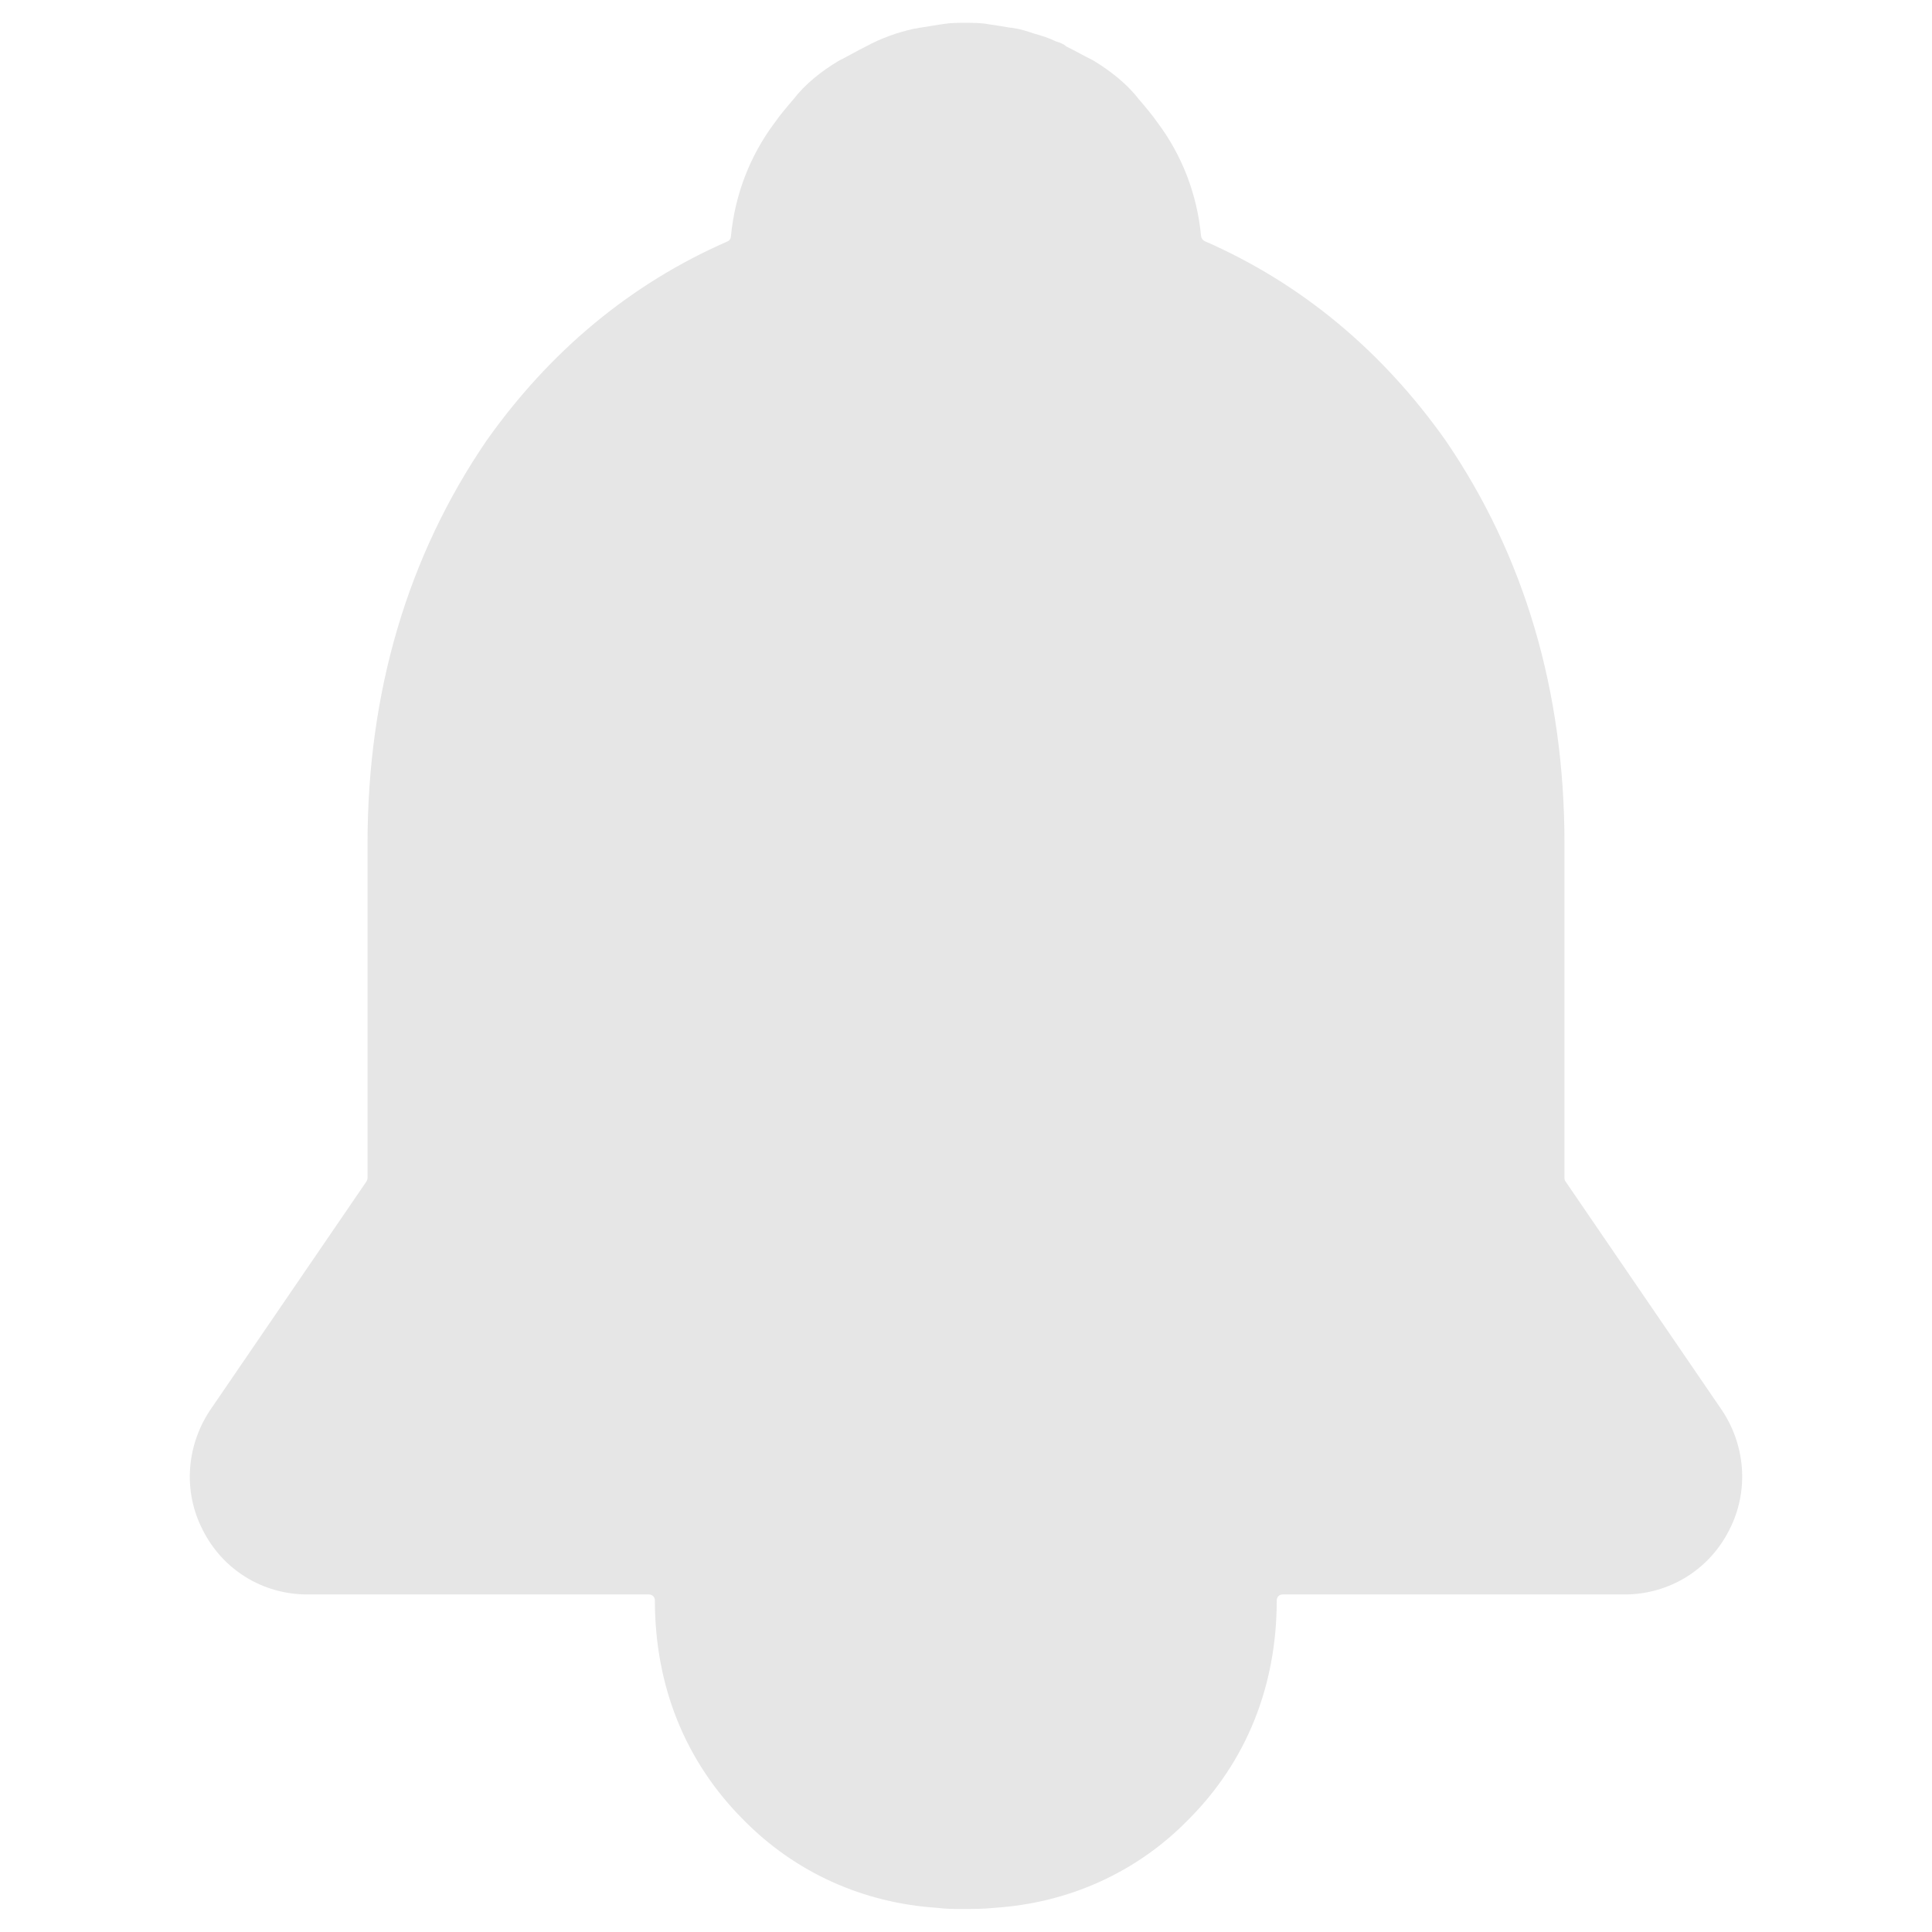 <?xml version="1.0" standalone="no"?><!DOCTYPE svg PUBLIC "-//W3C//DTD SVG 1.1//EN" "http://www.w3.org/Graphics/SVG/1.1/DTD/svg11.dtd"><svg t="1574138037954" class="icon" viewBox="0 0 1024 1024" version="1.1" xmlns="http://www.w3.org/2000/svg" p-id="6420" xmlns:xlink="http://www.w3.org/1999/xlink" width="64" height="64"><defs><style type="text/css"></style></defs><path d="M511.4 12.1c-3.7 0-7.5 0-11.2 0.6-4.4 0.6-8.1 1.3-11.9 1.9-1.2 0-2.5 0.6-3.7 0.6-8.7 1.9-17.5 5-25.6 9.4-5 2.5-9.2 5-14.2 7.5-0.1 0-0.1 0.1-0.2 0.1-9.4 5.6-18 12.5-24.2 20.6-3.8 4.4-6.9 8.1-10 12.5-12.7 17-20.9 37.6-23 60.1-0.1 1.1-0.7 2.1-1.9 2.6-51.7 22.6-94.3 58.5-127.6 105.5-41.8 61.2-63.1 133.1-63.1 213.7v177.1c0 0.6-0.2 1.3-0.5 1.8l-81.9 119.8c-13.7 19.4-15.6 44.3-5 64.9 10.6 21.2 31.8 34.3 55.6 34.3h181c1.8 0 3.1 1.4 3.1 3.1 0 45.6 16.2 85.5 46.8 116.2 27.5 28.1 63.7 44.3 103 46.8 4.4 0.6 8.7 0.6 13.1 0.6 5.6 0 11.2 0 16.9-0.6 39.3-2.5 75.6-18.7 103-46.8 30.6-30.6 46.8-70.6 46.8-116.2 0-1.8 1.4-3.1 3.1-3.1H861c23.7 0 45-13.1 55.6-34.3 10.6-20.6 8.7-45.6-5-64.9l-81.9-119.8c-0.4-0.5-0.5-1.1-0.5-1.8V447c0-80.6-21.2-152.5-63.1-213.7-33.3-47-75.9-82.9-127.6-105.5-1-0.5-1.7-1.4-1.9-2.6-2.1-22.4-10.2-43-23-60.1-3.1-4.4-6.2-8.1-10-12.5-6.2-8.1-15-15-24.2-20.6-0.1 0-0.1-0.1-0.2-0.1-4.9-2.4-9.1-4.9-13.9-7.2-0.2-0.1-0.5-0.2-0.6-0.5-1.3-1-2.9-1.6-4.5-2.1-0.1 0-0.2-0.1-0.4-0.1-3.8-1.9-7.4-3-11.7-4.2-3.8-1.3-7.5-2.5-11.9-3.1h-0.6c-3.8-0.6-7.5-1.3-11.9-1.9-3.6-0.7-8-0.7-12.3-0.7z" fill="#e6e6e6" p-id="6421"></path><path d="M767.4 425.7c-8.3 0-15.4-6.3-16.2-14.8-10.8-117.6-72.9-177.8-122.8-193.7-8.6-2.7-13.3-11.9-10.6-20.4 2.7-8.6 11.8-13.3 20.4-10.6 21.5 6.8 129.5 49.6 145.4 221.7 0.8 9-5.8 16.9-14.7 17.7-0.5 0.1-1 0.1-1.5 0.1z" fill="#e6e6e6" p-id="6422"></path></svg>
